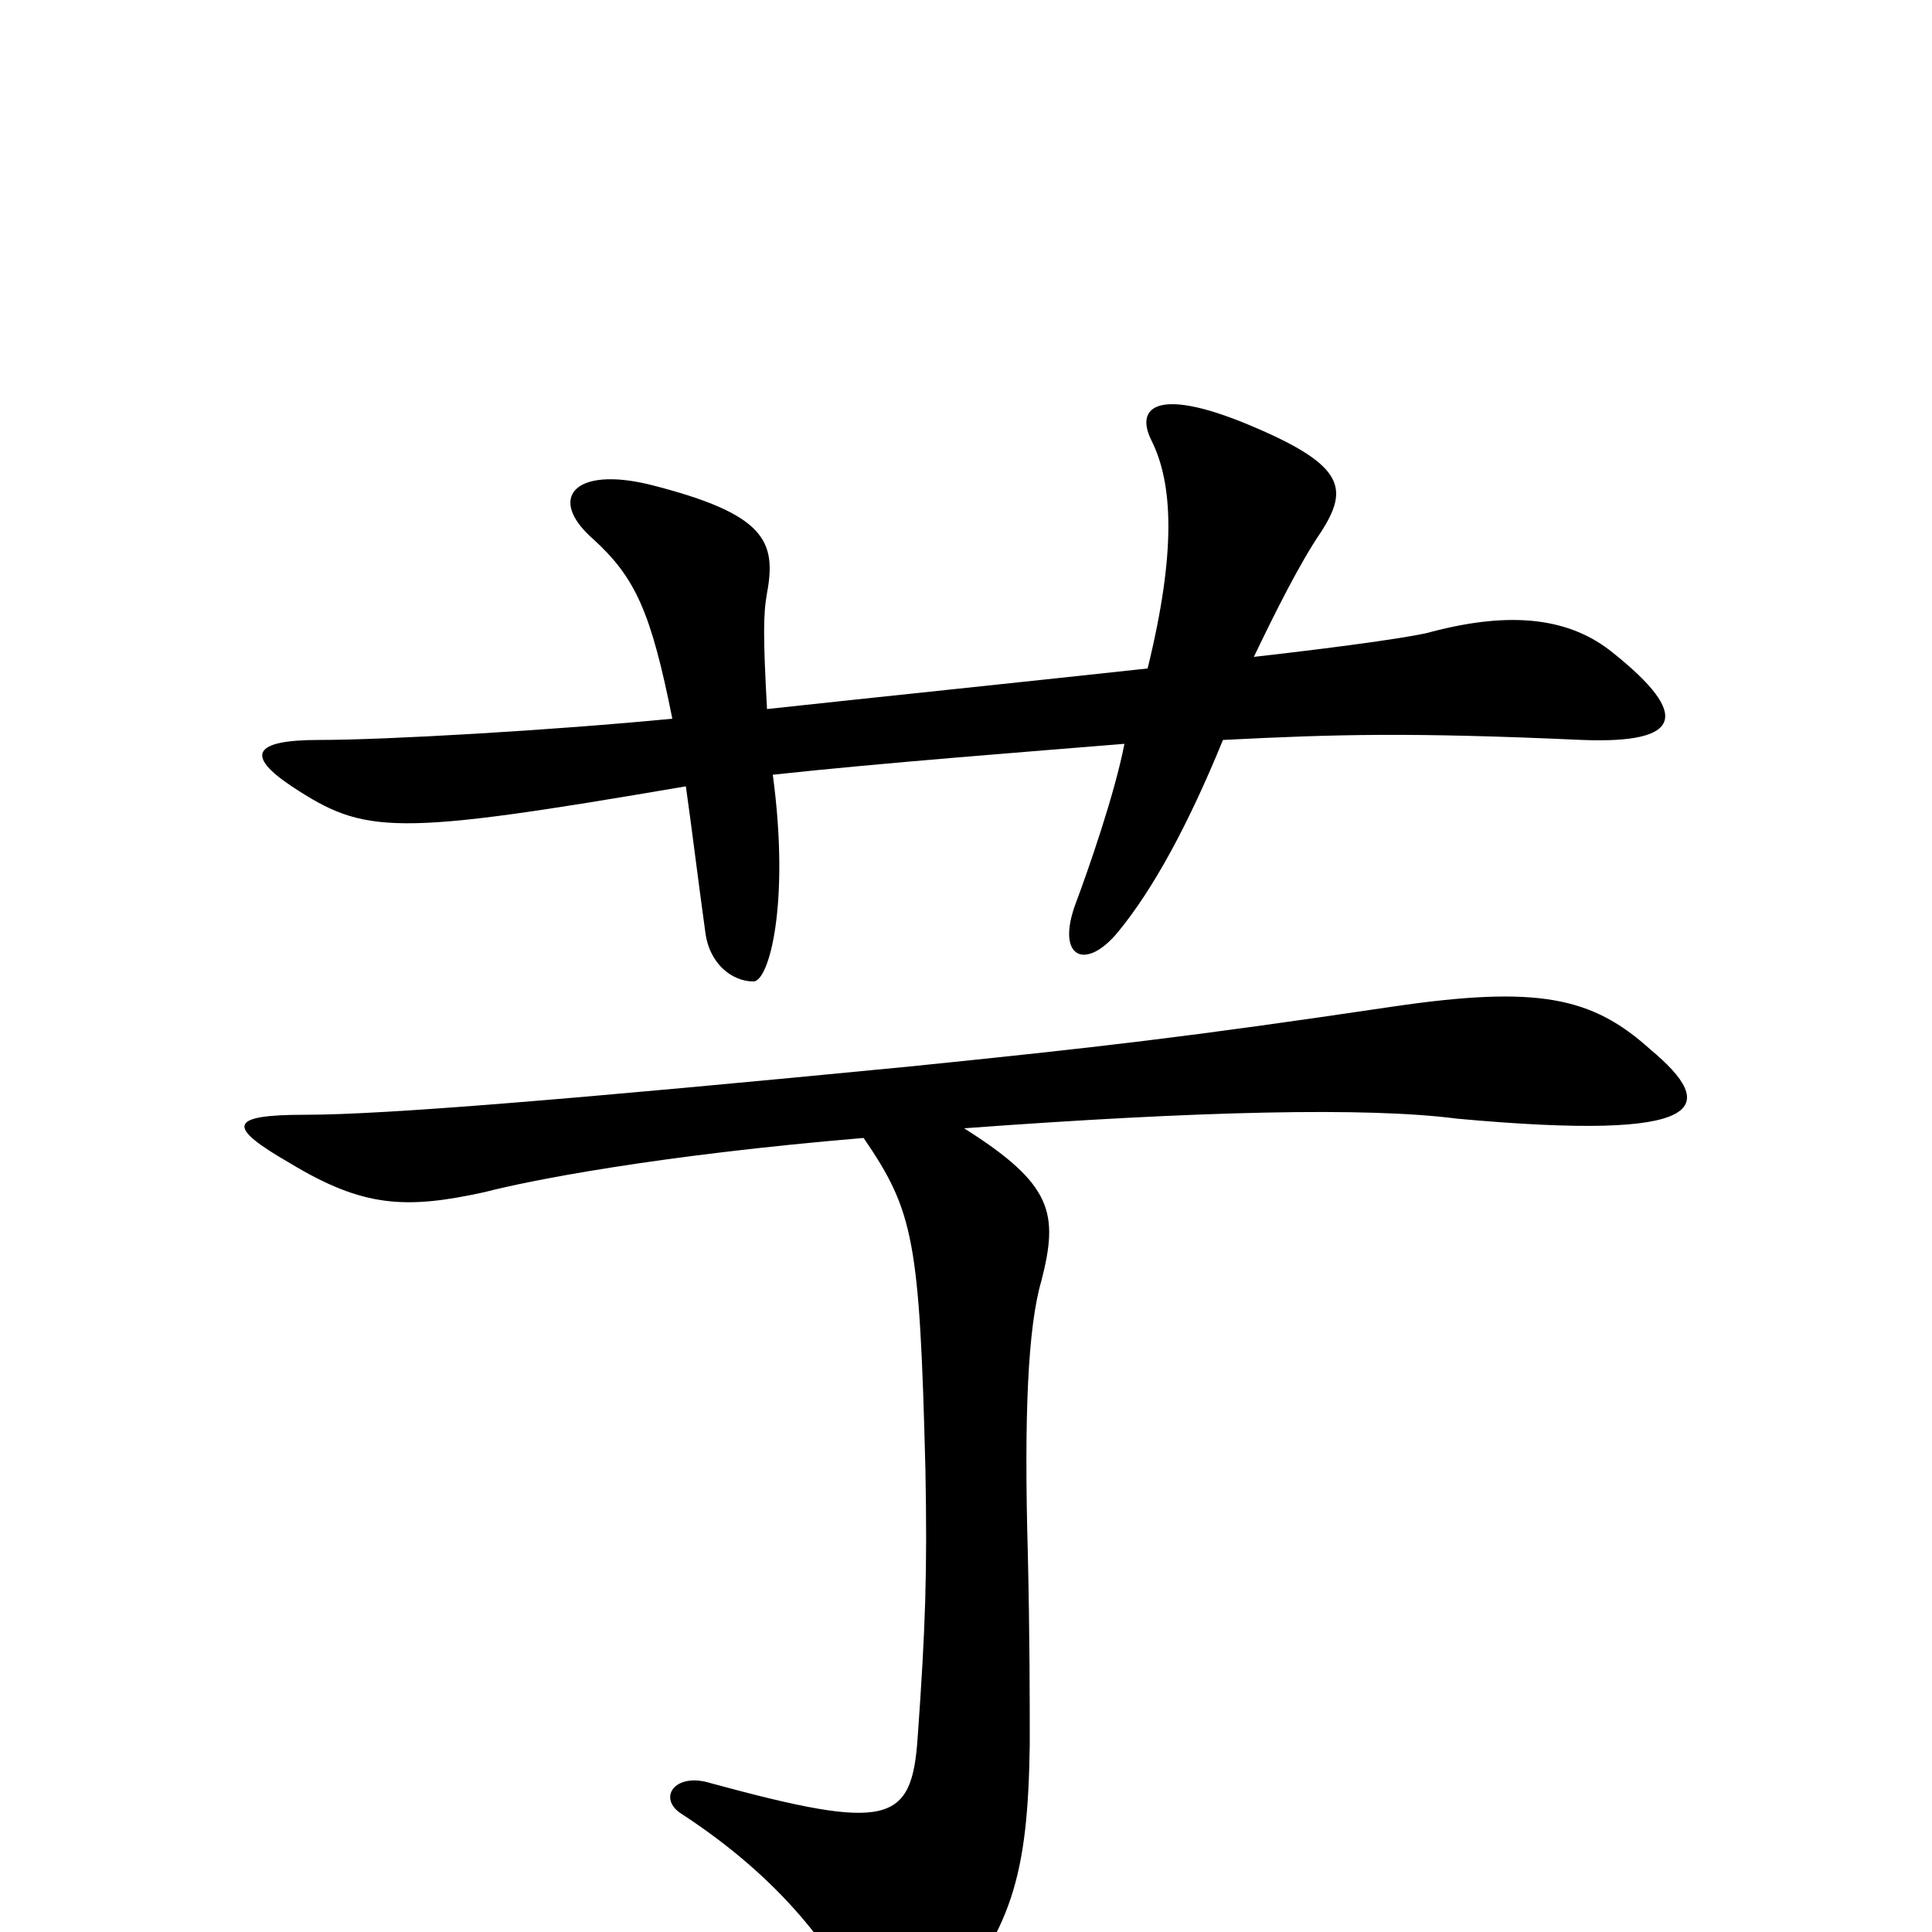 <svg xmlns="http://www.w3.org/2000/svg" viewBox="0 -1000 1000 1000">
	<path fill="#000000" d="M447 -411C473 -373 476 -358 479 -239C480 -186 479 -157 475 -101C472 -56 460 -52 368 -77C349 -83 340 -69 353 -61C405 -27 432 10 448 43C454 58 471 60 484 45C524 0 532 -29 533 -97C533 -119 533 -153 532 -196C530 -267 532 -313 539 -337C548 -372 545 -387 499 -416C621 -425 708 -427 754 -421C885 -409 890 -427 854 -457C824 -484 796 -490 721 -479C613 -463 569 -458 471 -448C296 -431 199 -423 158 -423C118 -423 117 -417 150 -398C188 -375 210 -374 251 -383C274 -389 340 -402 447 -411ZM594 -654C539 -648 443 -638 397 -633C395 -670 395 -682 397 -693C402 -720 396 -734 337 -749C297 -759 283 -742 307 -721C329 -701 337 -683 348 -628C286 -622 200 -617 165 -617C131 -617 127 -609 151 -593C189 -568 203 -567 355 -593C358 -572 361 -547 365 -518C367 -501 379 -492 390 -492C398 -492 409 -532 400 -599C455 -605 533 -611 582 -615C577 -589 563 -549 557 -533C546 -504 562 -497 579 -518C597 -540 615 -573 633 -617C692 -620 730 -621 819 -617C871 -615 875 -630 835 -662C813 -680 783 -684 741 -673C735 -671 702 -666 649 -660C660 -683 673 -709 684 -725C698 -747 696 -759 649 -779C600 -800 587 -790 596 -772C607 -750 609 -715 594 -654Z"/>
</svg>